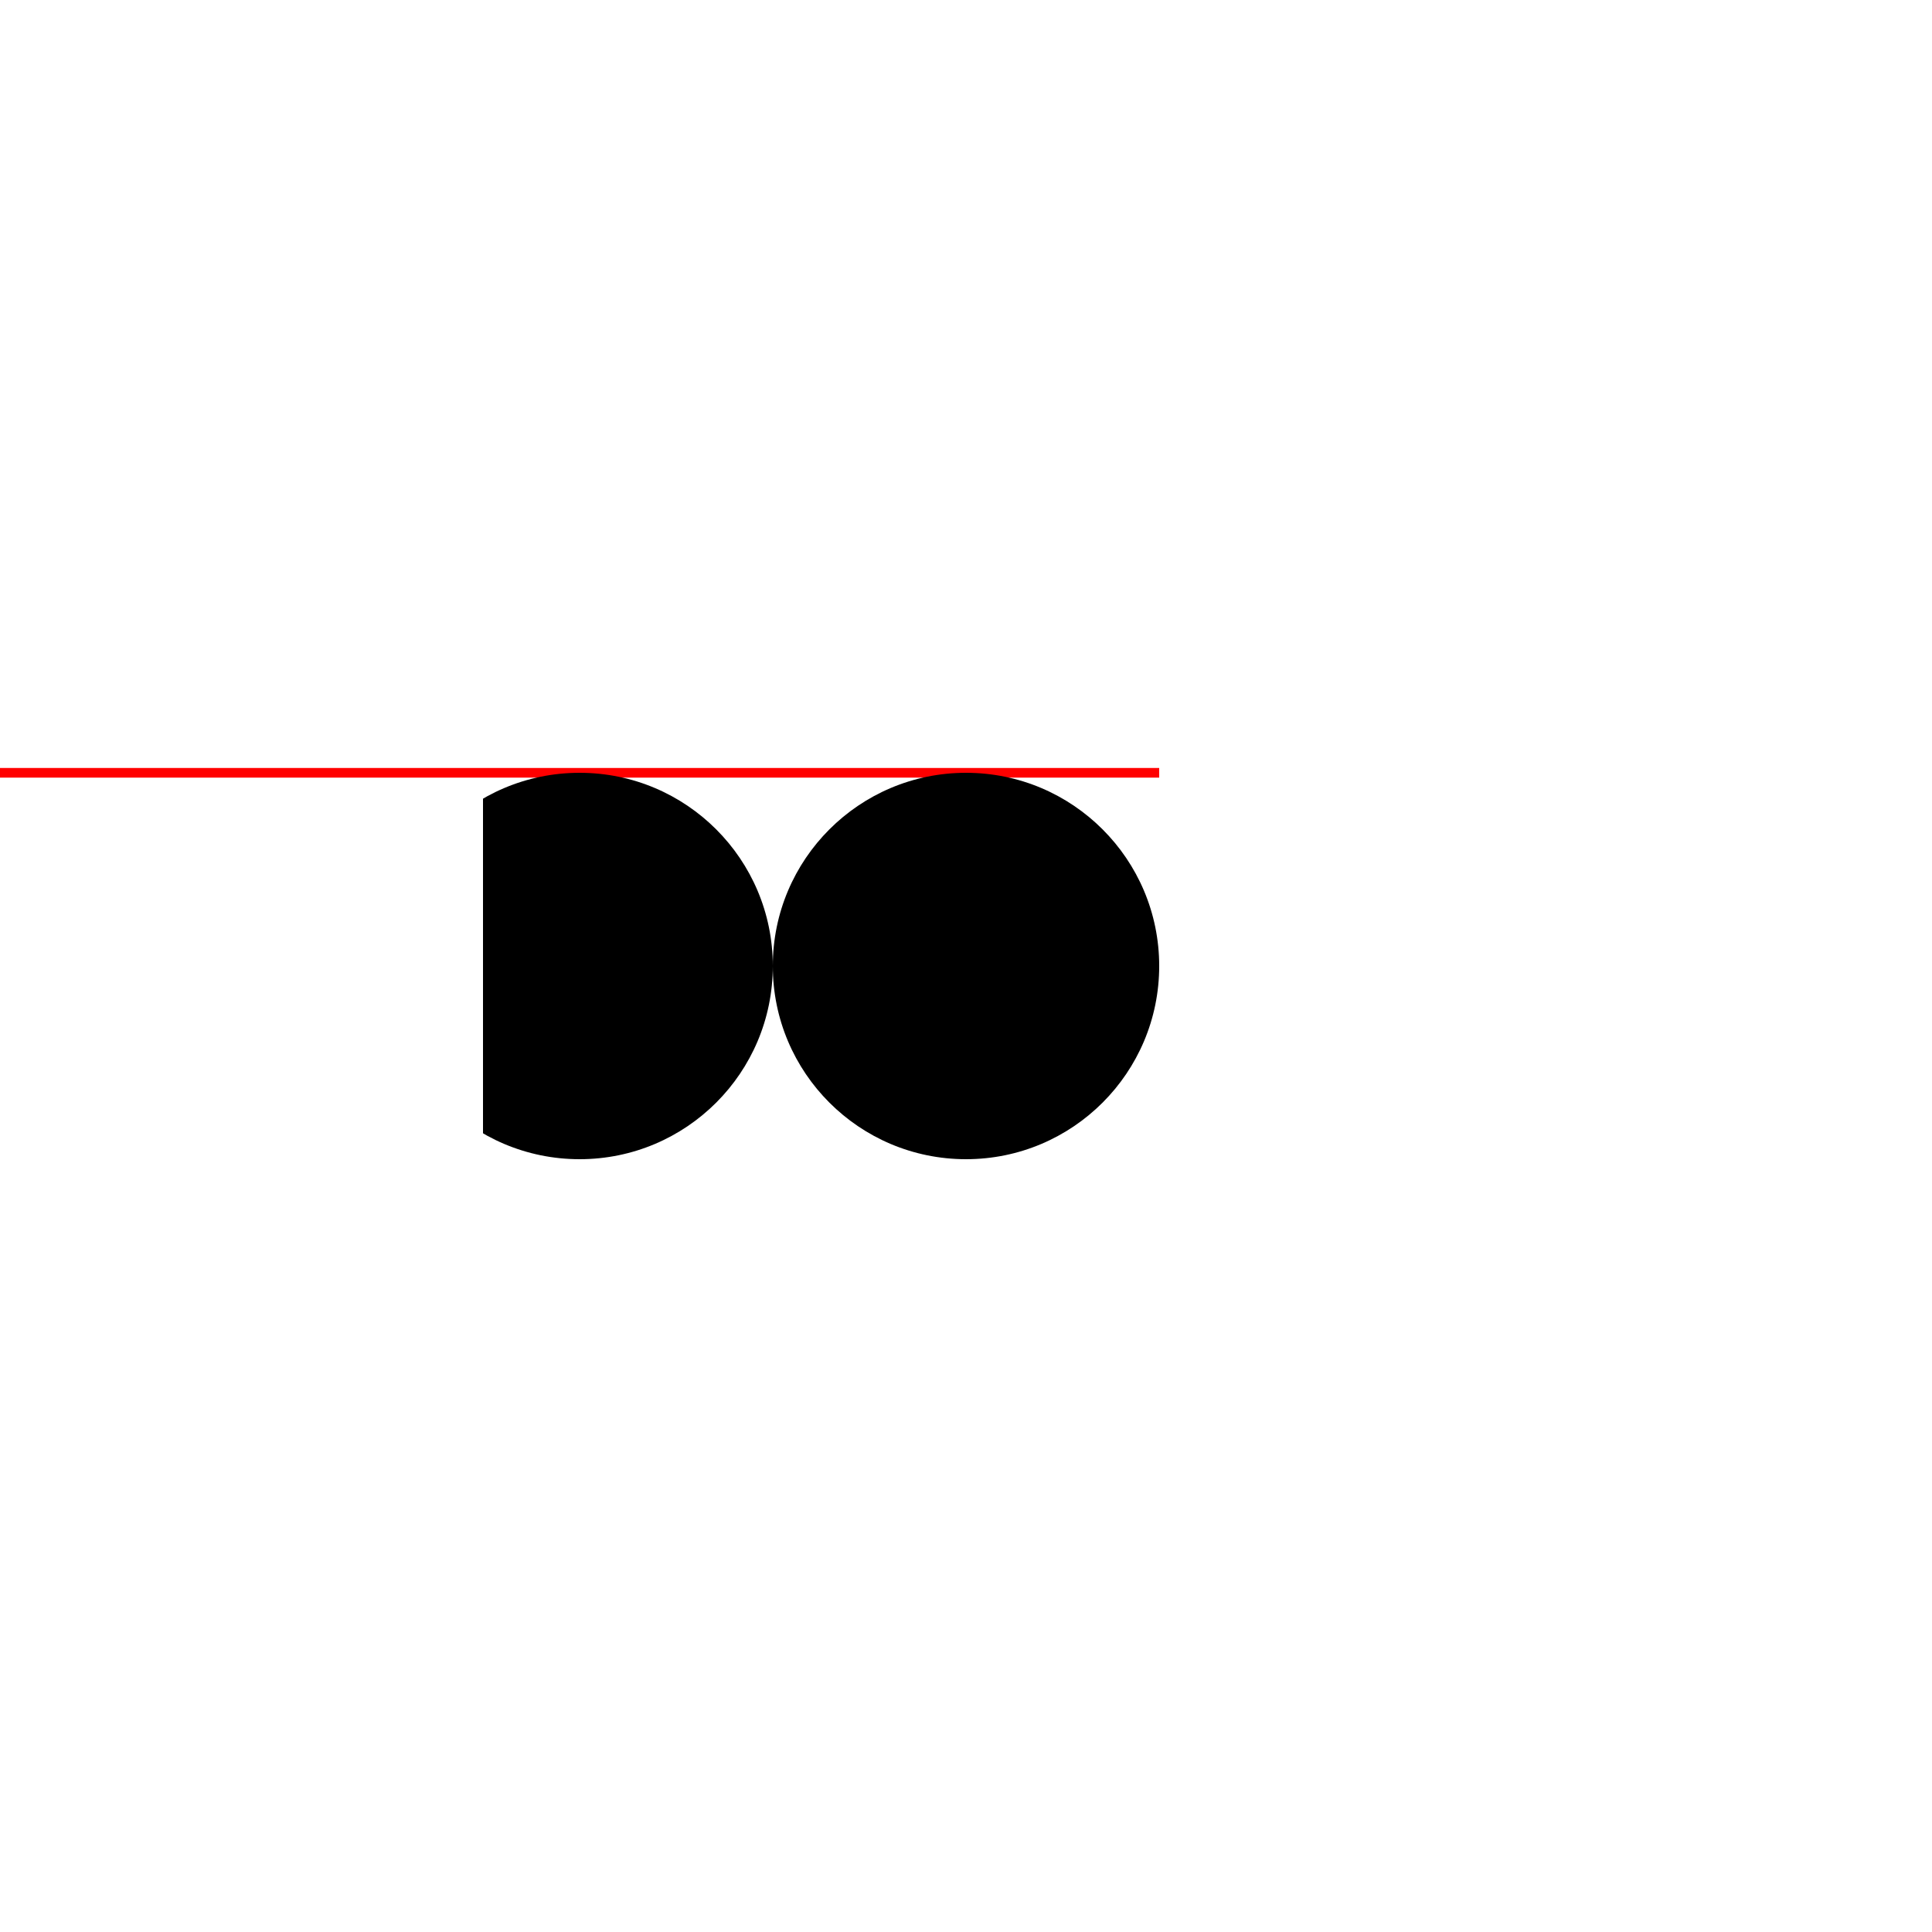 <?xml version="1.0" encoding="UTF-8"?>
<svg viewBox="0 0 200 200" width="400" height="400" xmlns="http://www.w3.org/2000/svg" xmlns:xlink="http://www.w3.org/1999/xlink">
	<symbol id="myDot" x="0"  y="0">
		<circle cx="10" cy="20" r="20"/>
	</symbol>

	<line x1="0" y1="80" x2="120" y2="80" stroke="red" />
	<use xlink:href="#myDot" x="50" y="40%"/>
	<circle cx="100" cy="100" r="20"/>
</svg>
